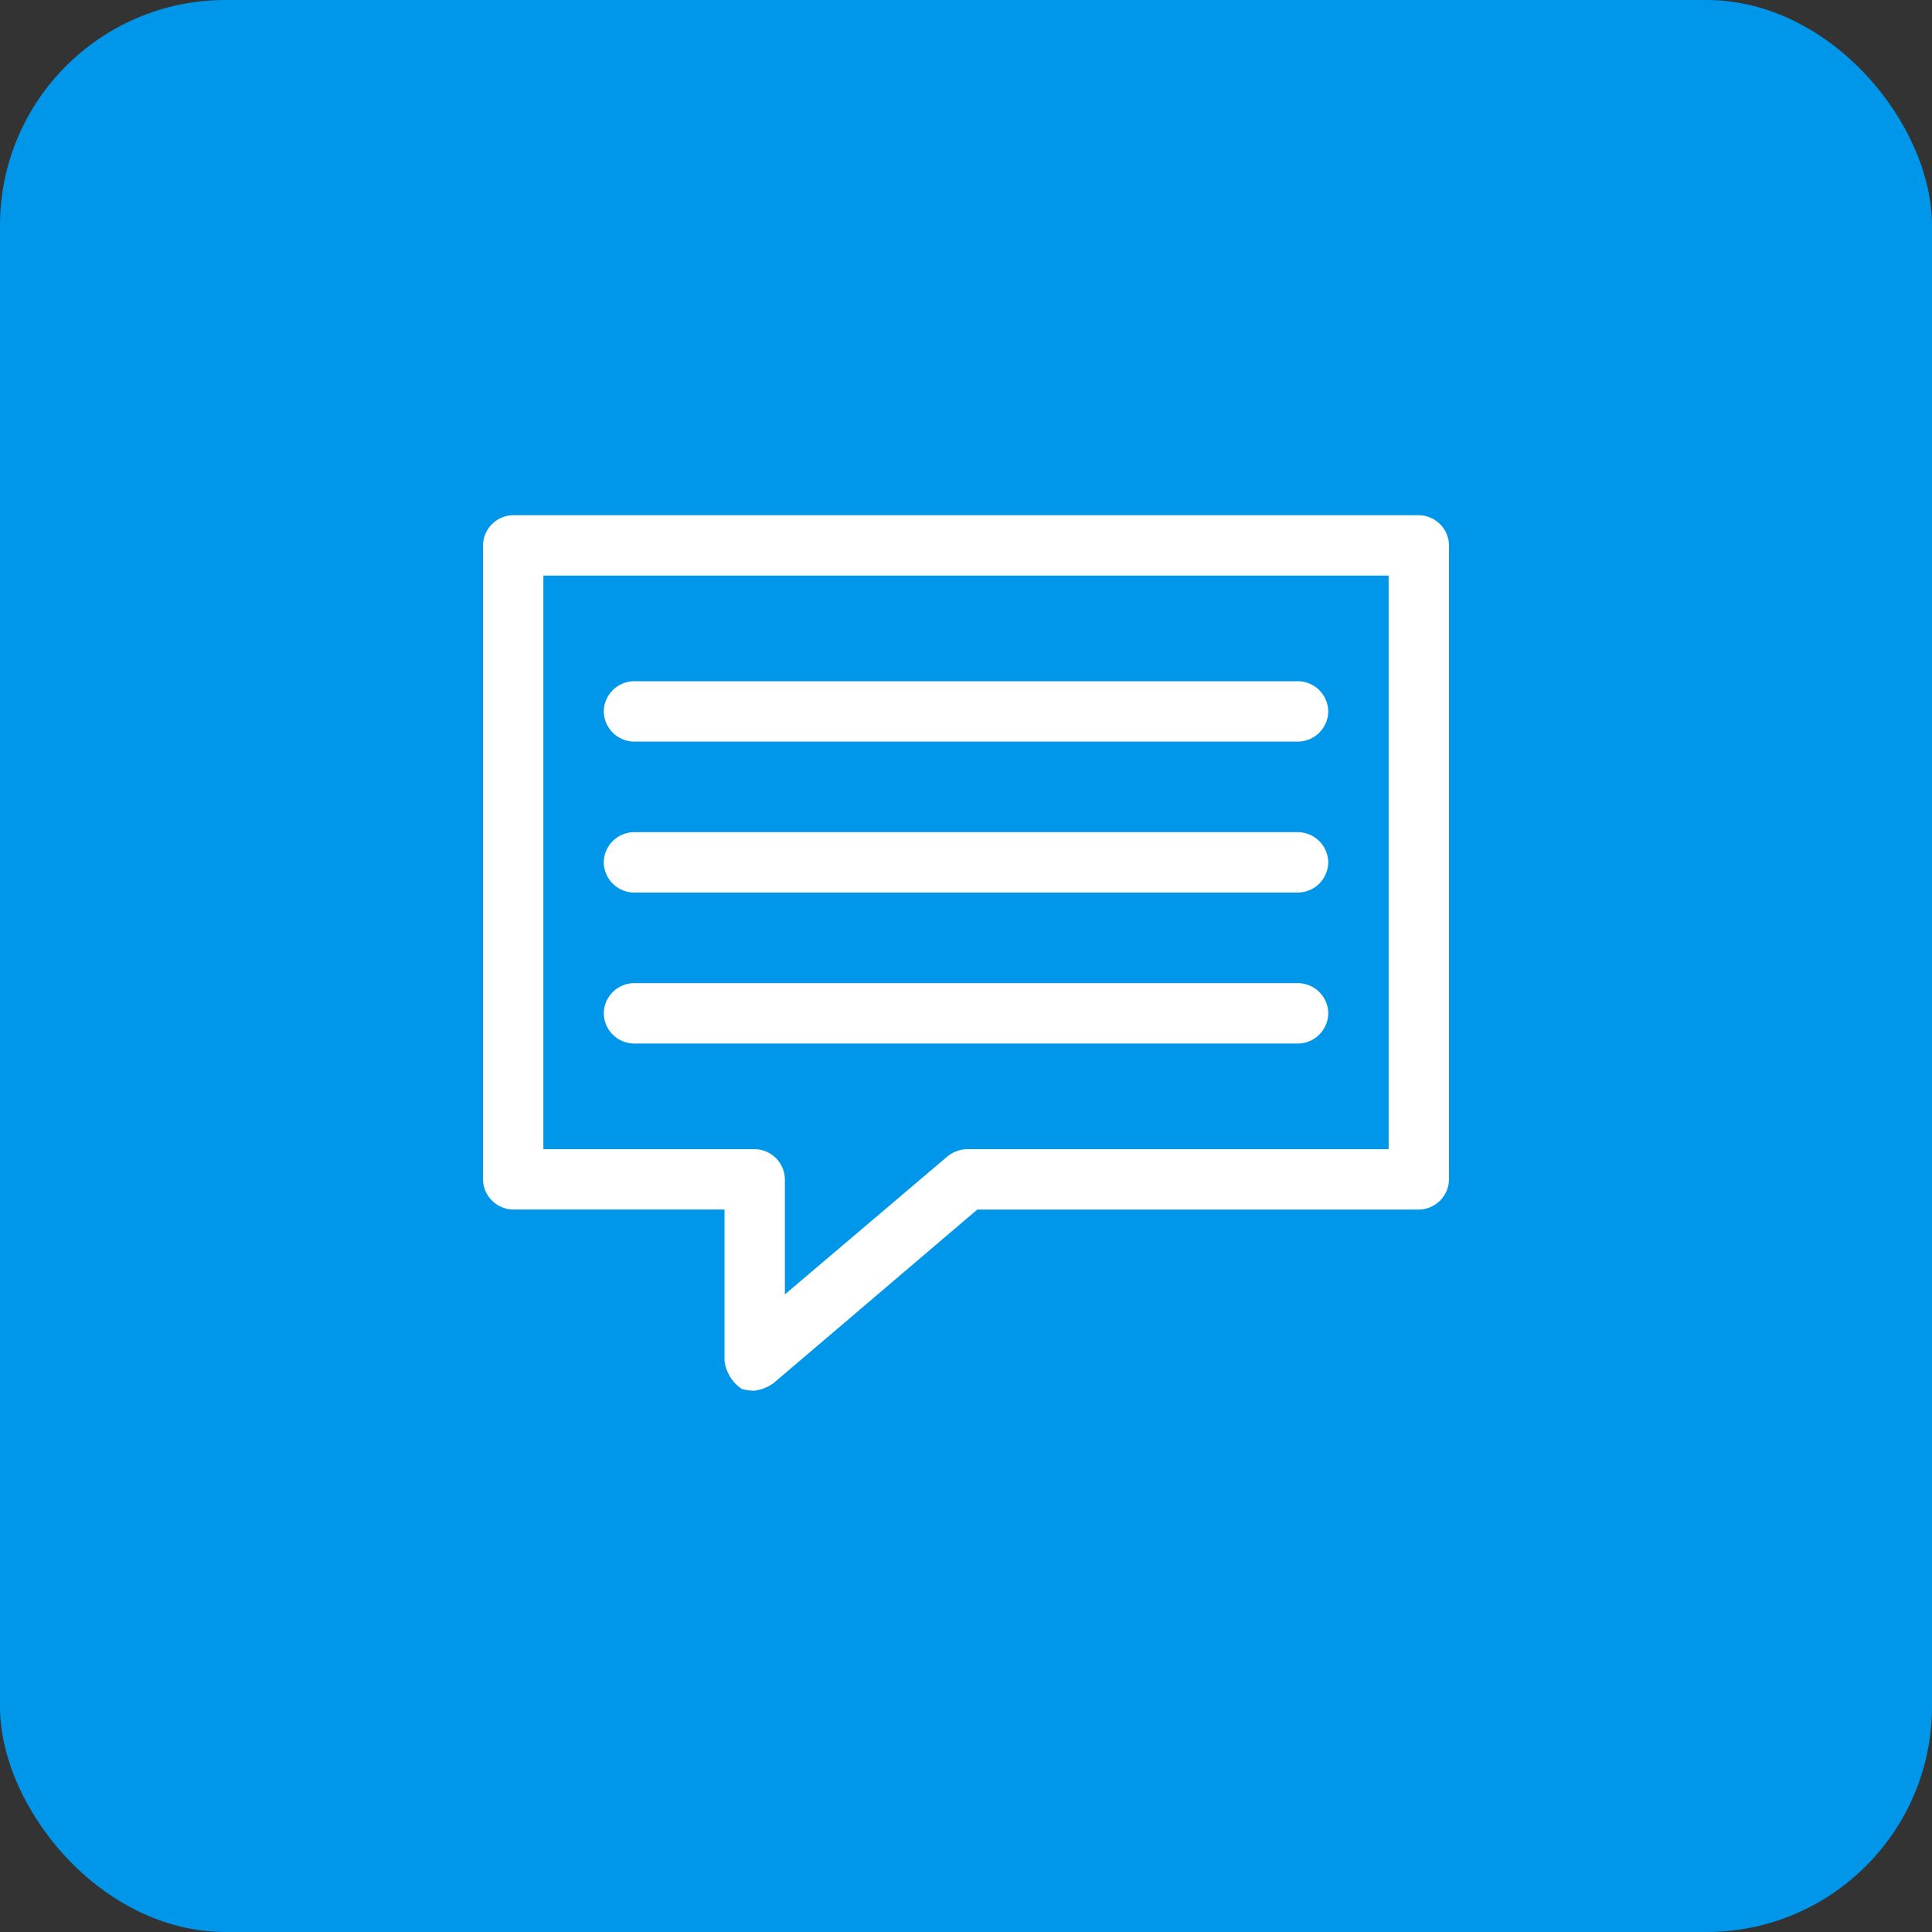 <svg xmlns="http://www.w3.org/2000/svg" xmlns:xlink="http://www.w3.org/1999/xlink" viewBox="3036 -8513 60 60">
  <rect x="3036" y="-8513" width="60" height="60" fill="#333333" stroke="none"/>
  <defs>
    <style>
      .cls-1 {
        clip-path: url(#clip-category_messaging);
      }

      .cls-2 {
        fill: #0096ea;
      }

      .cls-3 {
        fill: #fff;
      }
    </style>
    <clipPath id="clip-category_messaging">
      <rect x="3036" y="-8513" width="60" height="60"/>
    </clipPath>
  </defs>
  <g id="category_messaging" class="cls-1">
    <rect id="Rectangle_9742" data-name="Rectangle 9742" class="cls-2" width="60" height="60" rx="7" transform="translate(3036 -8513)"/>
    <path id="e016" class="cls-3" d="M4.688-48.75H25.313a.95.95,0,0,0,.937-.937.95.95,0,0,0-.937-.938H4.688a.95.95,0,0,0-.937.938A.95.95,0,0,0,4.688-48.75Zm0,4.688H25.313A.95.95,0,0,0,26.25-45a.95.95,0,0,0-.937-.937H4.688A.95.95,0,0,0,3.75-45,.95.95,0,0,0,4.688-44.062Zm21.563,3.75a.95.95,0,0,0-.937-.937H4.688a.95.95,0,0,0-.937.938.95.95,0,0,0,.938.938H25.313A.95.95,0,0,0,26.25-40.312ZM0-35.156a.95.95,0,0,0,.938.938H7.5v4.688a1.242,1.242,0,0,0,.527.879,1.3,1.3,0,0,0,.41.059,1.323,1.323,0,0,0,.586-.234l6.328-5.391H29.063A.95.95,0,0,0,30-35.156V-54.844a.95.95,0,0,0-.937-.937H.938A.95.95,0,0,0,0-54.844Zm1.875-18.75h26.25v17.813H15a1.023,1.023,0,0,0-.586.234L9.375-31.582v-3.574a.95.95,0,0,0-.937-.937H1.875Zm0,0" transform="translate(3051 -8441.219)"/>
  </g>
</svg>
